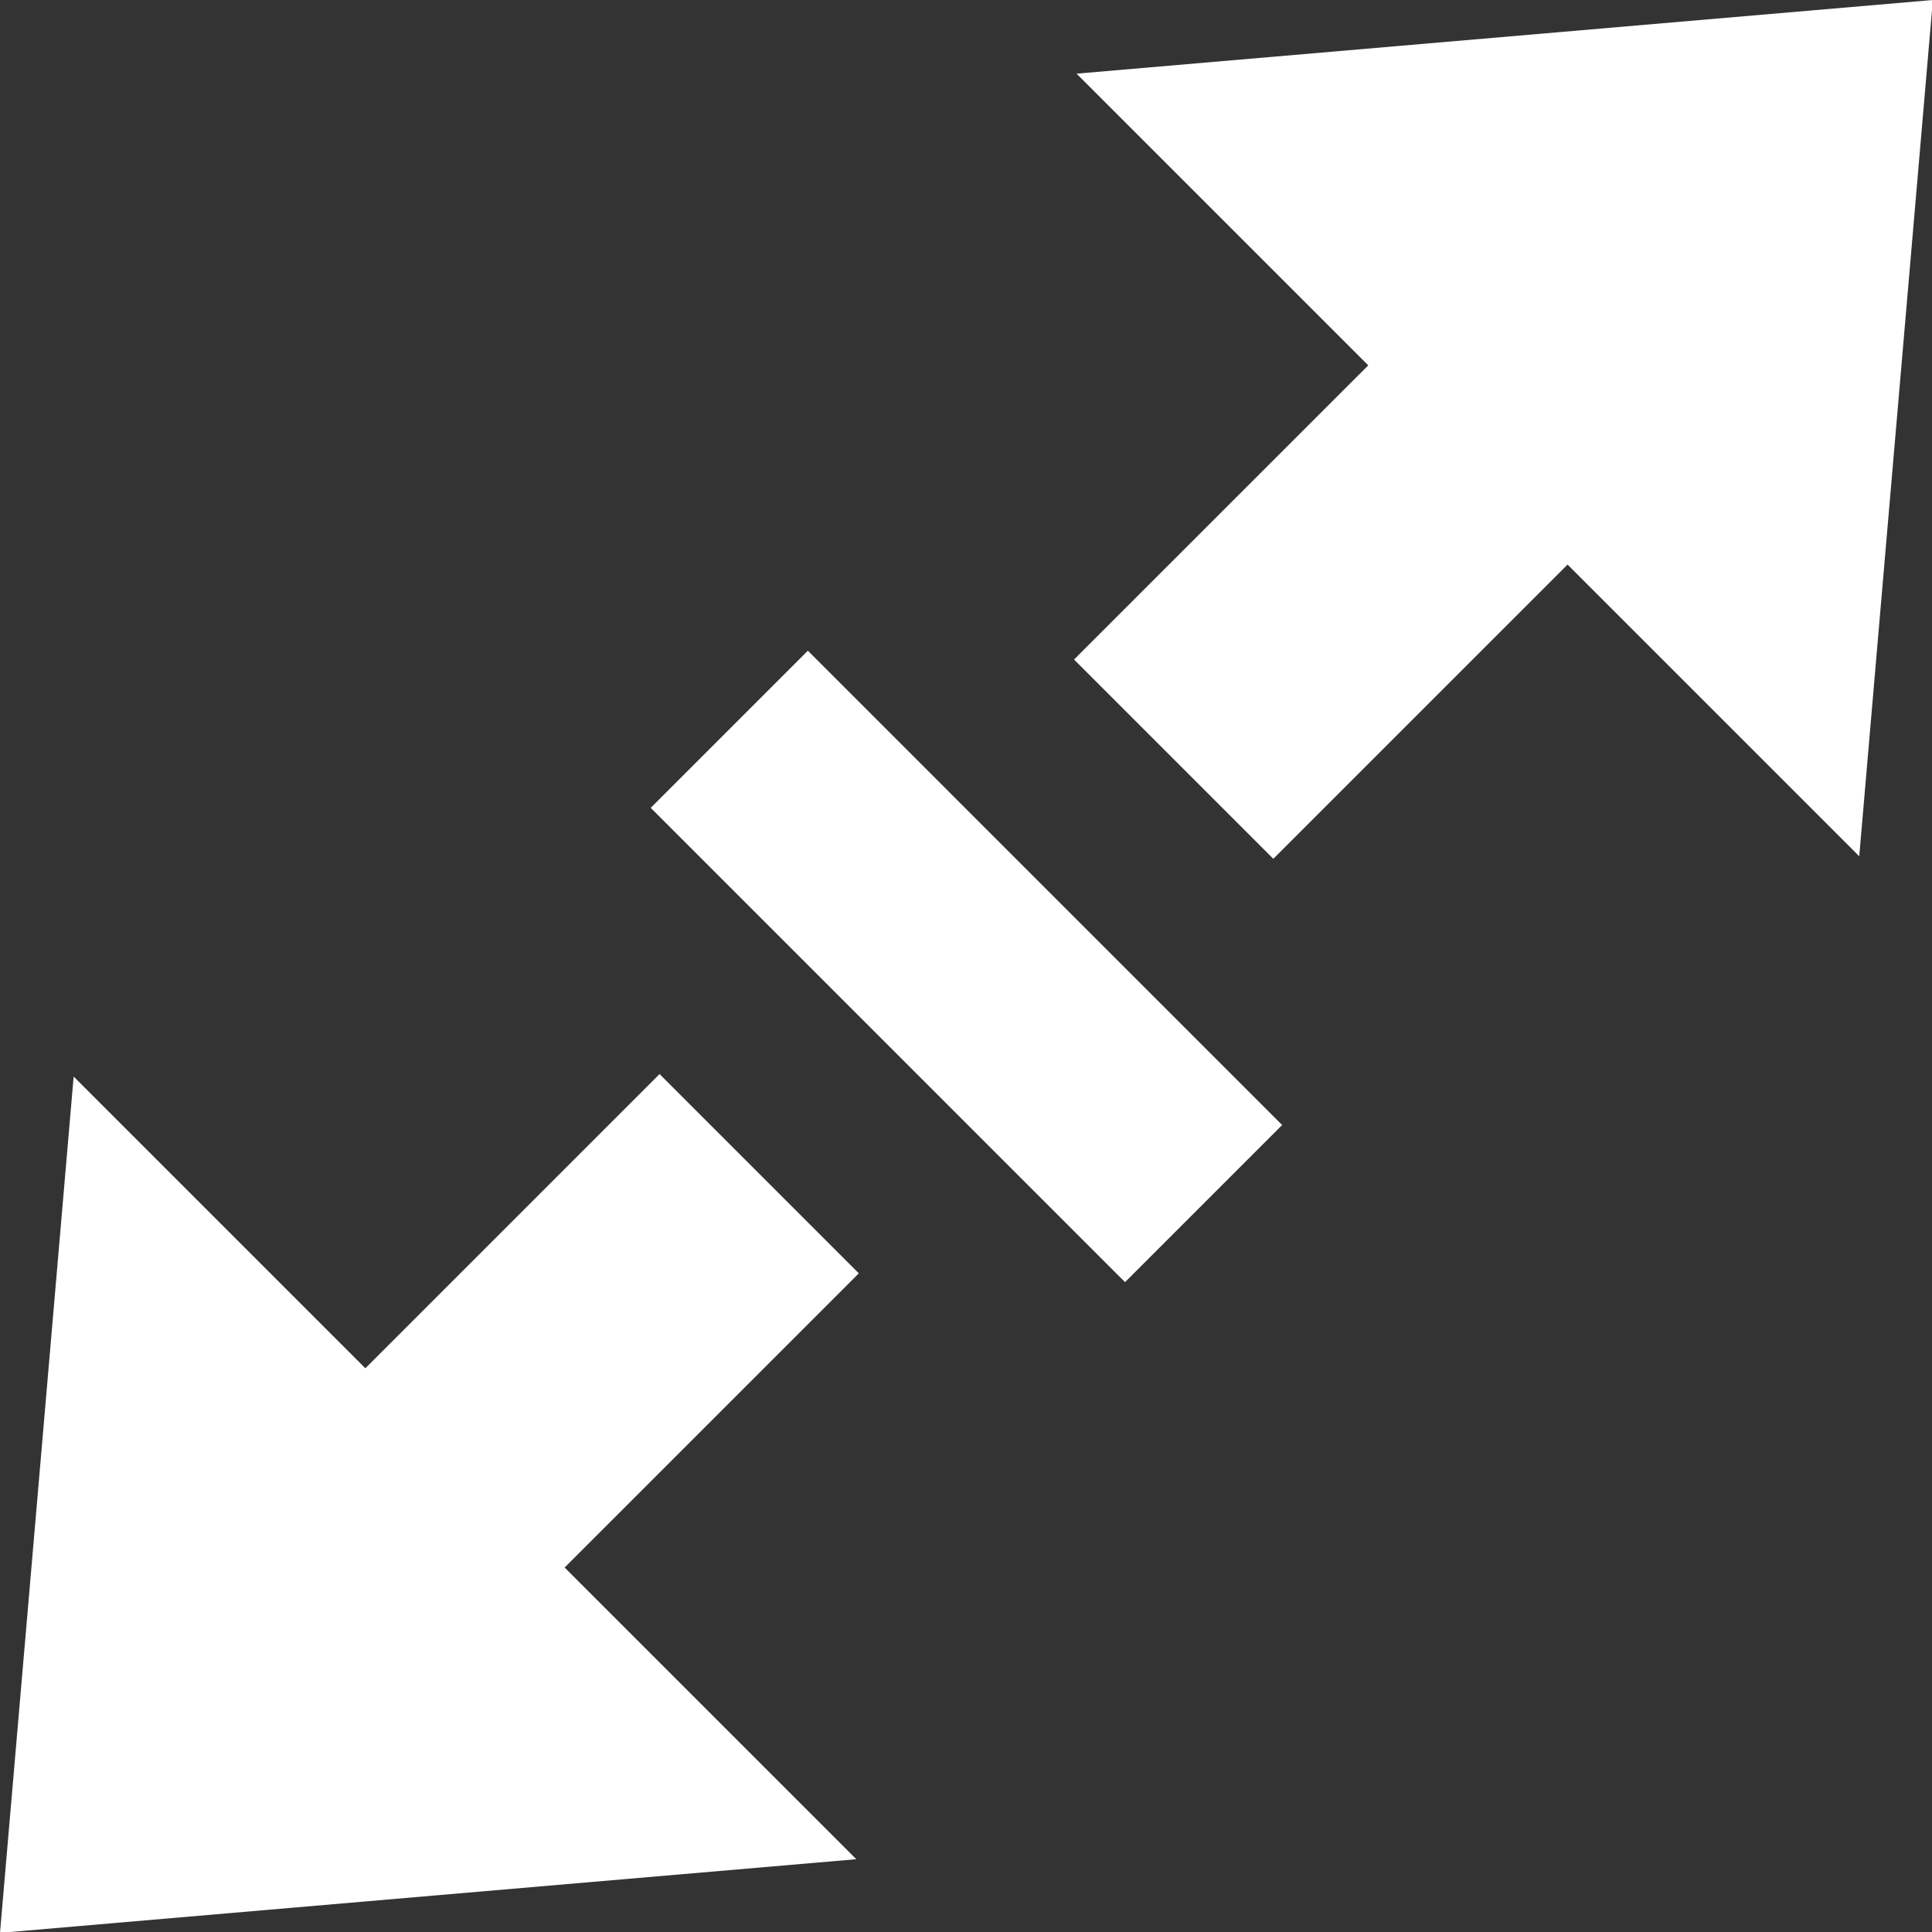 <svg xmlns="http://www.w3.org/2000/svg" height="173.9" width="173.9">
    <rect width="100%" height="100%" fill="#333333" stroke="none"/>
    <path fill="#fff" d="M115.407 101.264l-14.143 14.143-42.693-42.694L72.714 58.57l42.693 42.694zm51.944-24.191L173.978 0 96.902 6.63l26.256 26.254-26.483 26.481 17.936 17.938 26.485-26.483 26.255 26.253zM59.367 96.675l-26.483 26.483L6.629 96.904 0 173.978l77.076-6.63-26.255-26.253 26.483-26.482-17.937-17.938z"/>
</svg>
